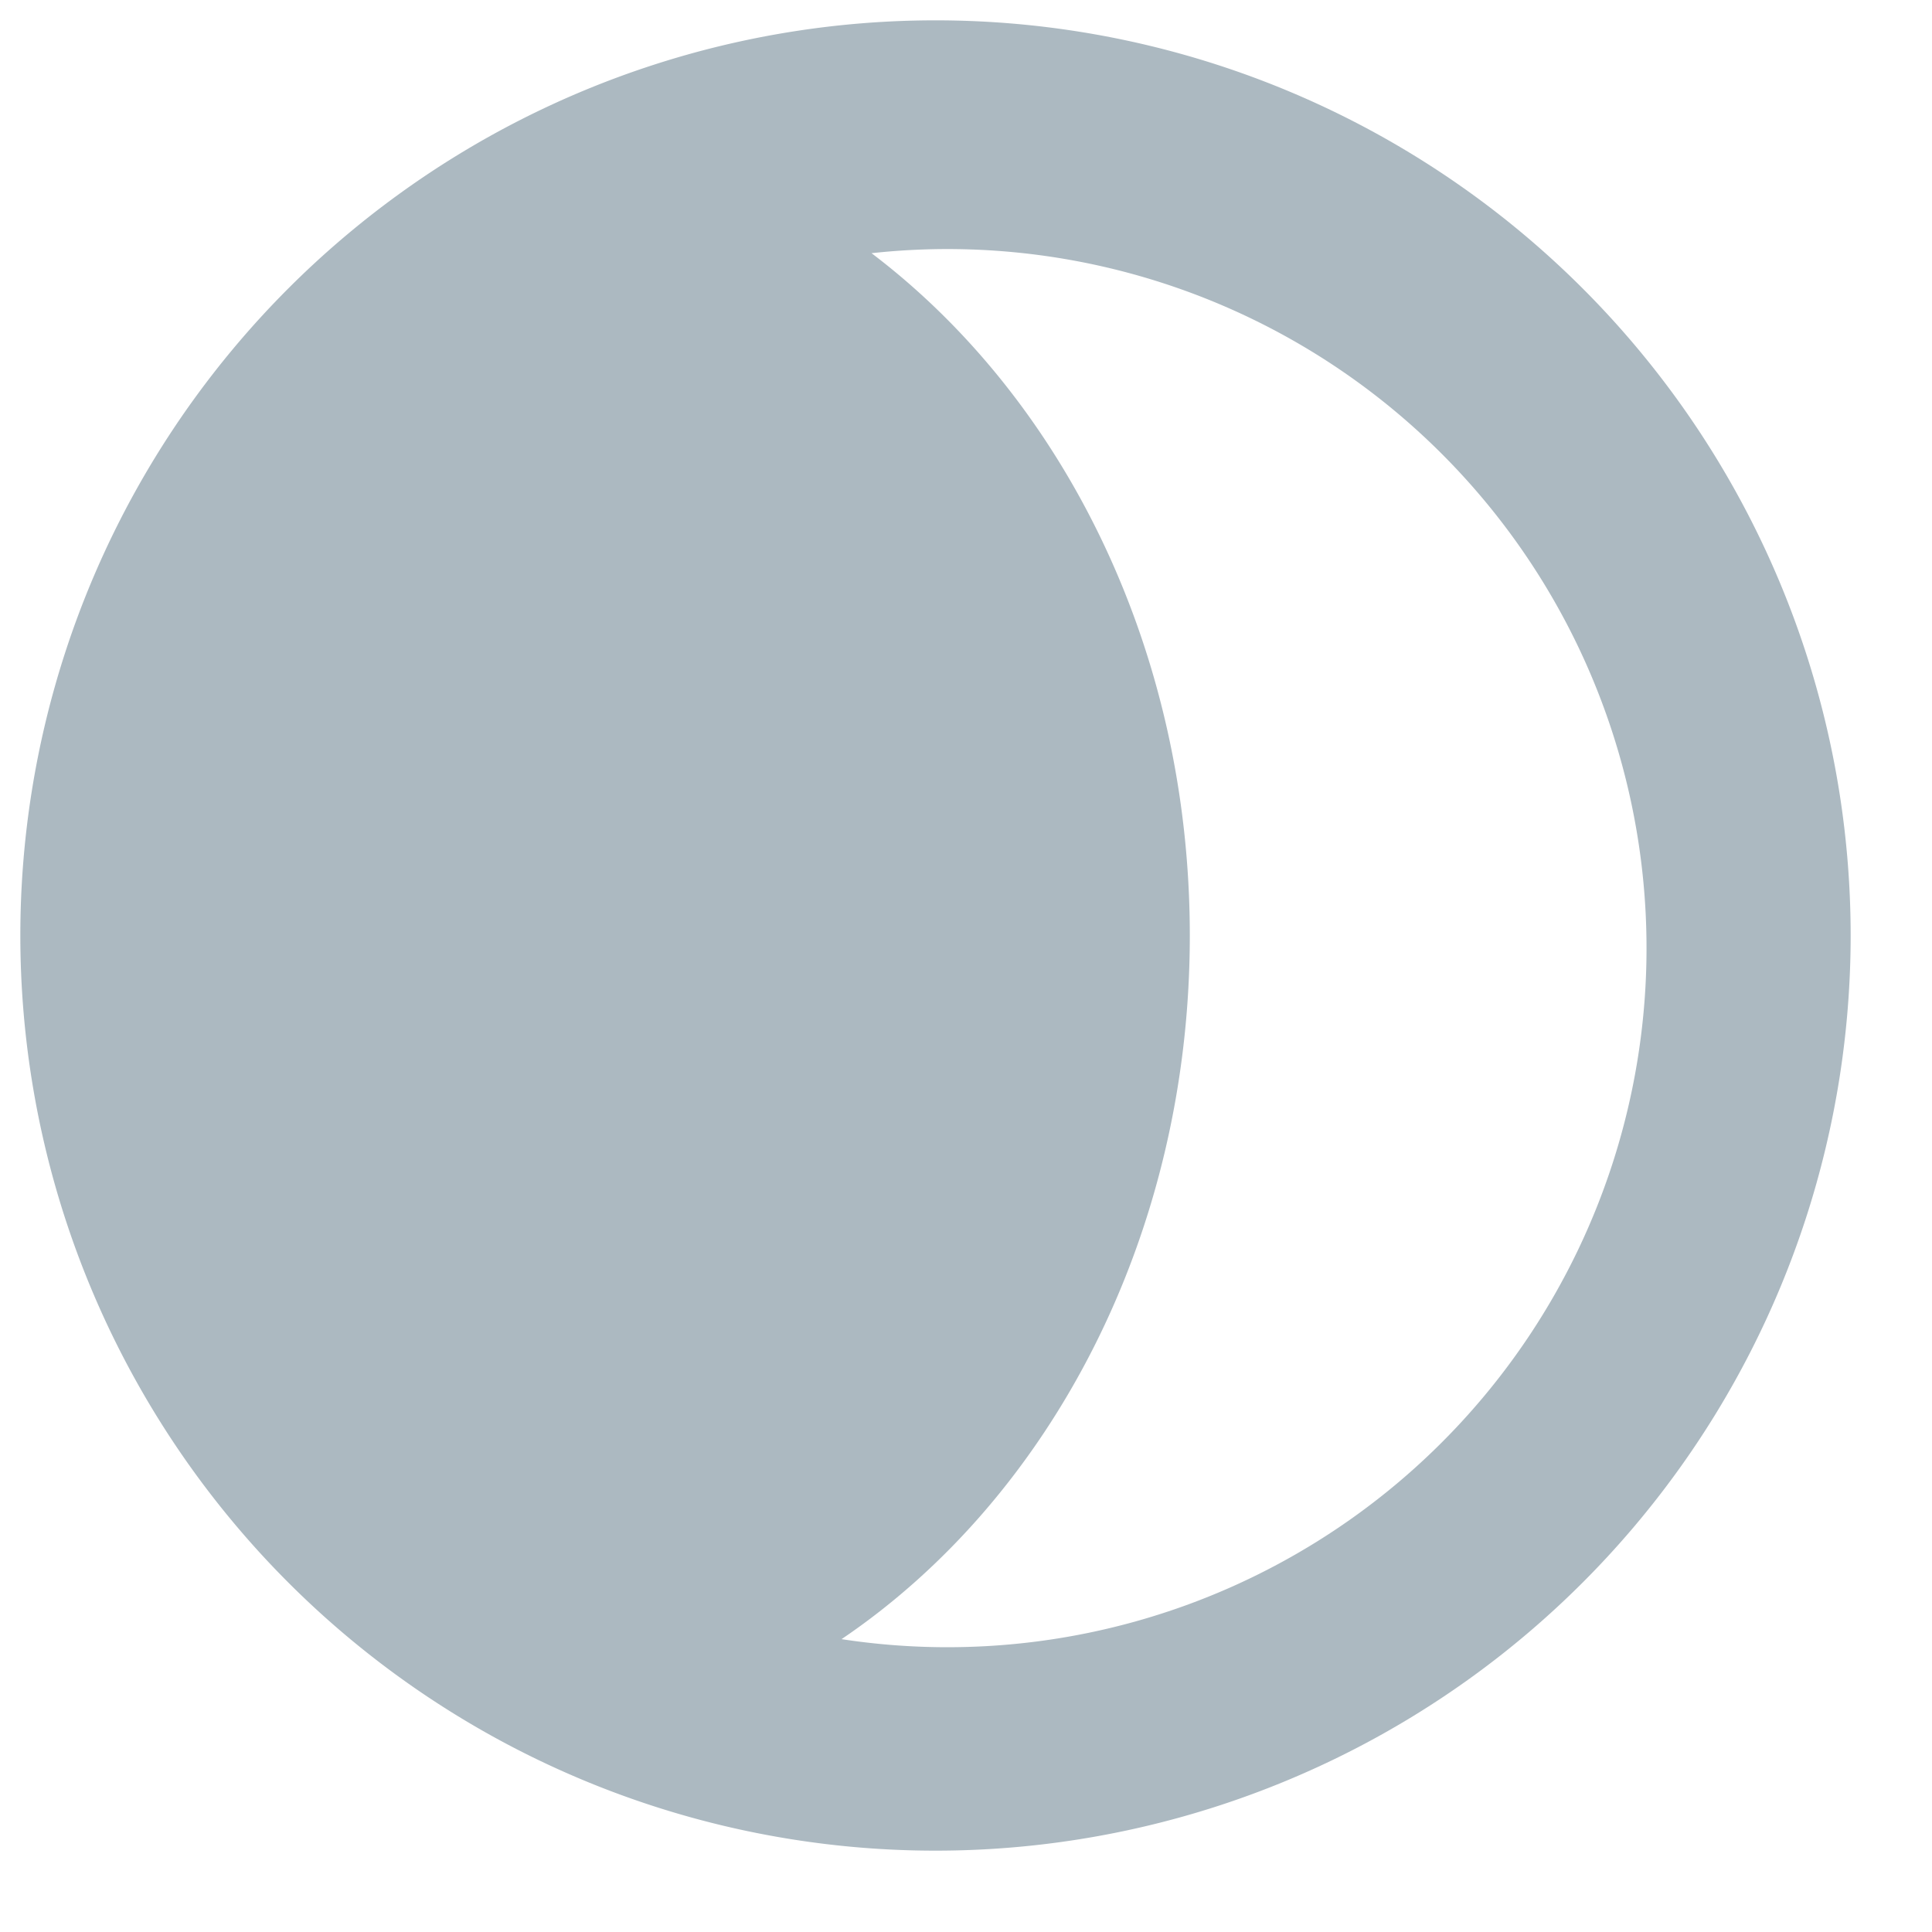 <svg width="19" height="19" fill="none" xmlns="http://www.w3.org/2000/svg"><path fill-rule="evenodd" clip-rule="evenodd" d="M8.276 16.12a6.875 6.875 0 10.295-13.63c1.884 1.428 3.13 3.9 3.13 6.71 0 2.955-1.377 5.535-3.425 6.92zM9.2 18.2a9 9 0 100-18 9 9 0 000 18z" fill="#ACB9C1"/></svg>